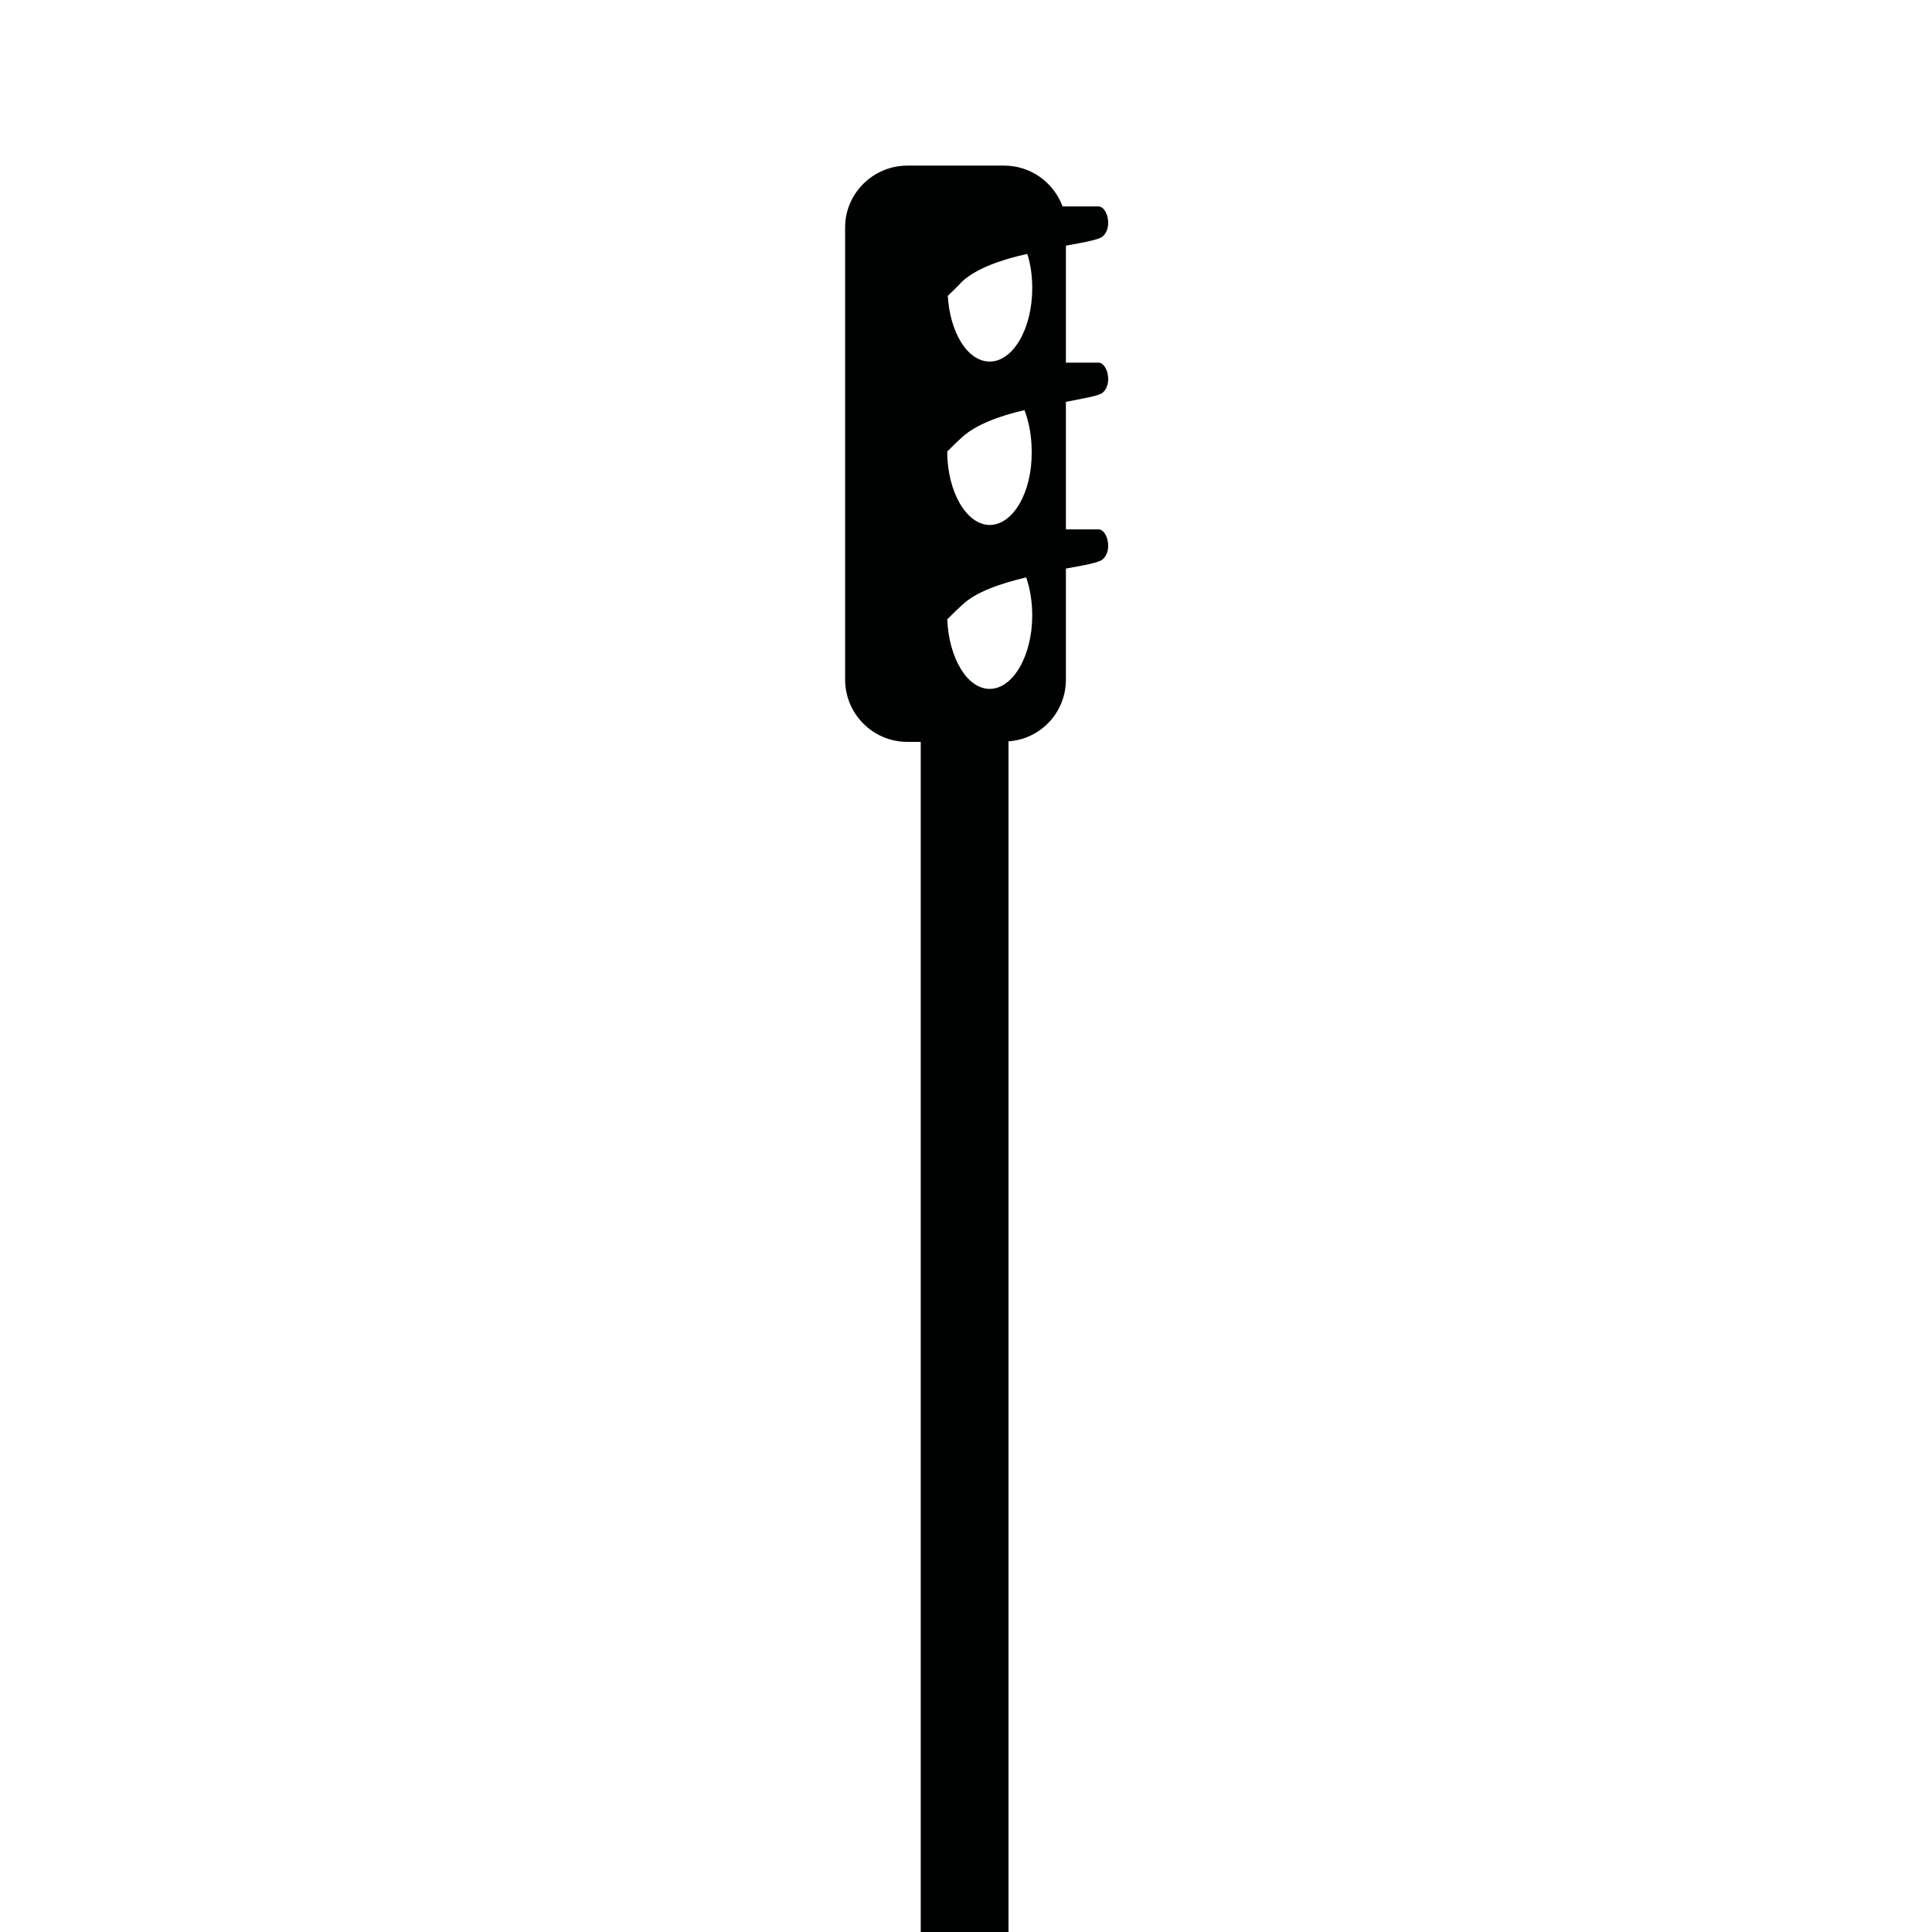 <?xml version="1.0" encoding="utf-8"?>
<!-- Generator: Adobe Illustrator 24.2.1, SVG Export Plug-In . SVG Version: 6.00 Build 0)  -->
<svg version="1.1" id="Layer_1" xmlns="http://www.w3.org/2000/svg" xmlns:xlink="http://www.w3.org/1999/xlink" x="0px" y="0px"
	 viewBox="0 0 35 35" style="enable-background:new 0 0 35 35;" xml:space="preserve">
<style type="text/css">
	.st0{fill:#000202;}
</style>
<path id="Traffic_Light" class="st0" d="M19.98,7.11c0.18-0.16,0.08-0.54-0.08-0.54h-0.59V4.45c0.34-0.06,0.61-0.11,0.67-0.17
	c0.18-0.16,0.08-0.54-0.08-0.54h-0.65C19.09,3.31,18.68,3,18.19,3h-1.75c-0.62,0-1.13,0.5-1.13,1.12v8.19c0,0.62,0.5,1.13,1.13,1.13
	h0.24v34.35h1.59V13.43c0.58-0.04,1.04-0.52,1.04-1.12v-2.01c0.34-0.06,0.61-0.11,0.67-0.17c0.18-0.16,0.08-0.54-0.08-0.54h-0.59
	V7.28C19.66,7.21,19.92,7.17,19.98,7.11z M17.93,12.48c-0.41,0-0.74-0.56-0.77-1.26c0.08-0.08,0.17-0.17,0.27-0.26
	c0.25-0.24,0.7-0.39,1.16-0.5c0.07,0.2,0.11,0.44,0.11,0.69C18.7,11.88,18.35,12.48,17.93,12.48z M17.93,9.51
	c-0.42,0-0.77-0.6-0.77-1.33c0.08-0.08,0.17-0.17,0.27-0.26c0.25-0.23,0.69-0.39,1.13-0.49c0.08,0.21,0.13,0.47,0.13,0.75
	C18.7,8.92,18.35,9.51,17.93,9.51z M17.93,6.55c-0.4,0-0.72-0.52-0.76-1.19c0.08-0.08,0.17-0.16,0.26-0.26
	c0.26-0.24,0.72-0.4,1.18-0.5C18.67,4.78,18.7,5,18.7,5.22C18.7,5.96,18.35,6.55,17.93,6.55z"/>
</svg>
